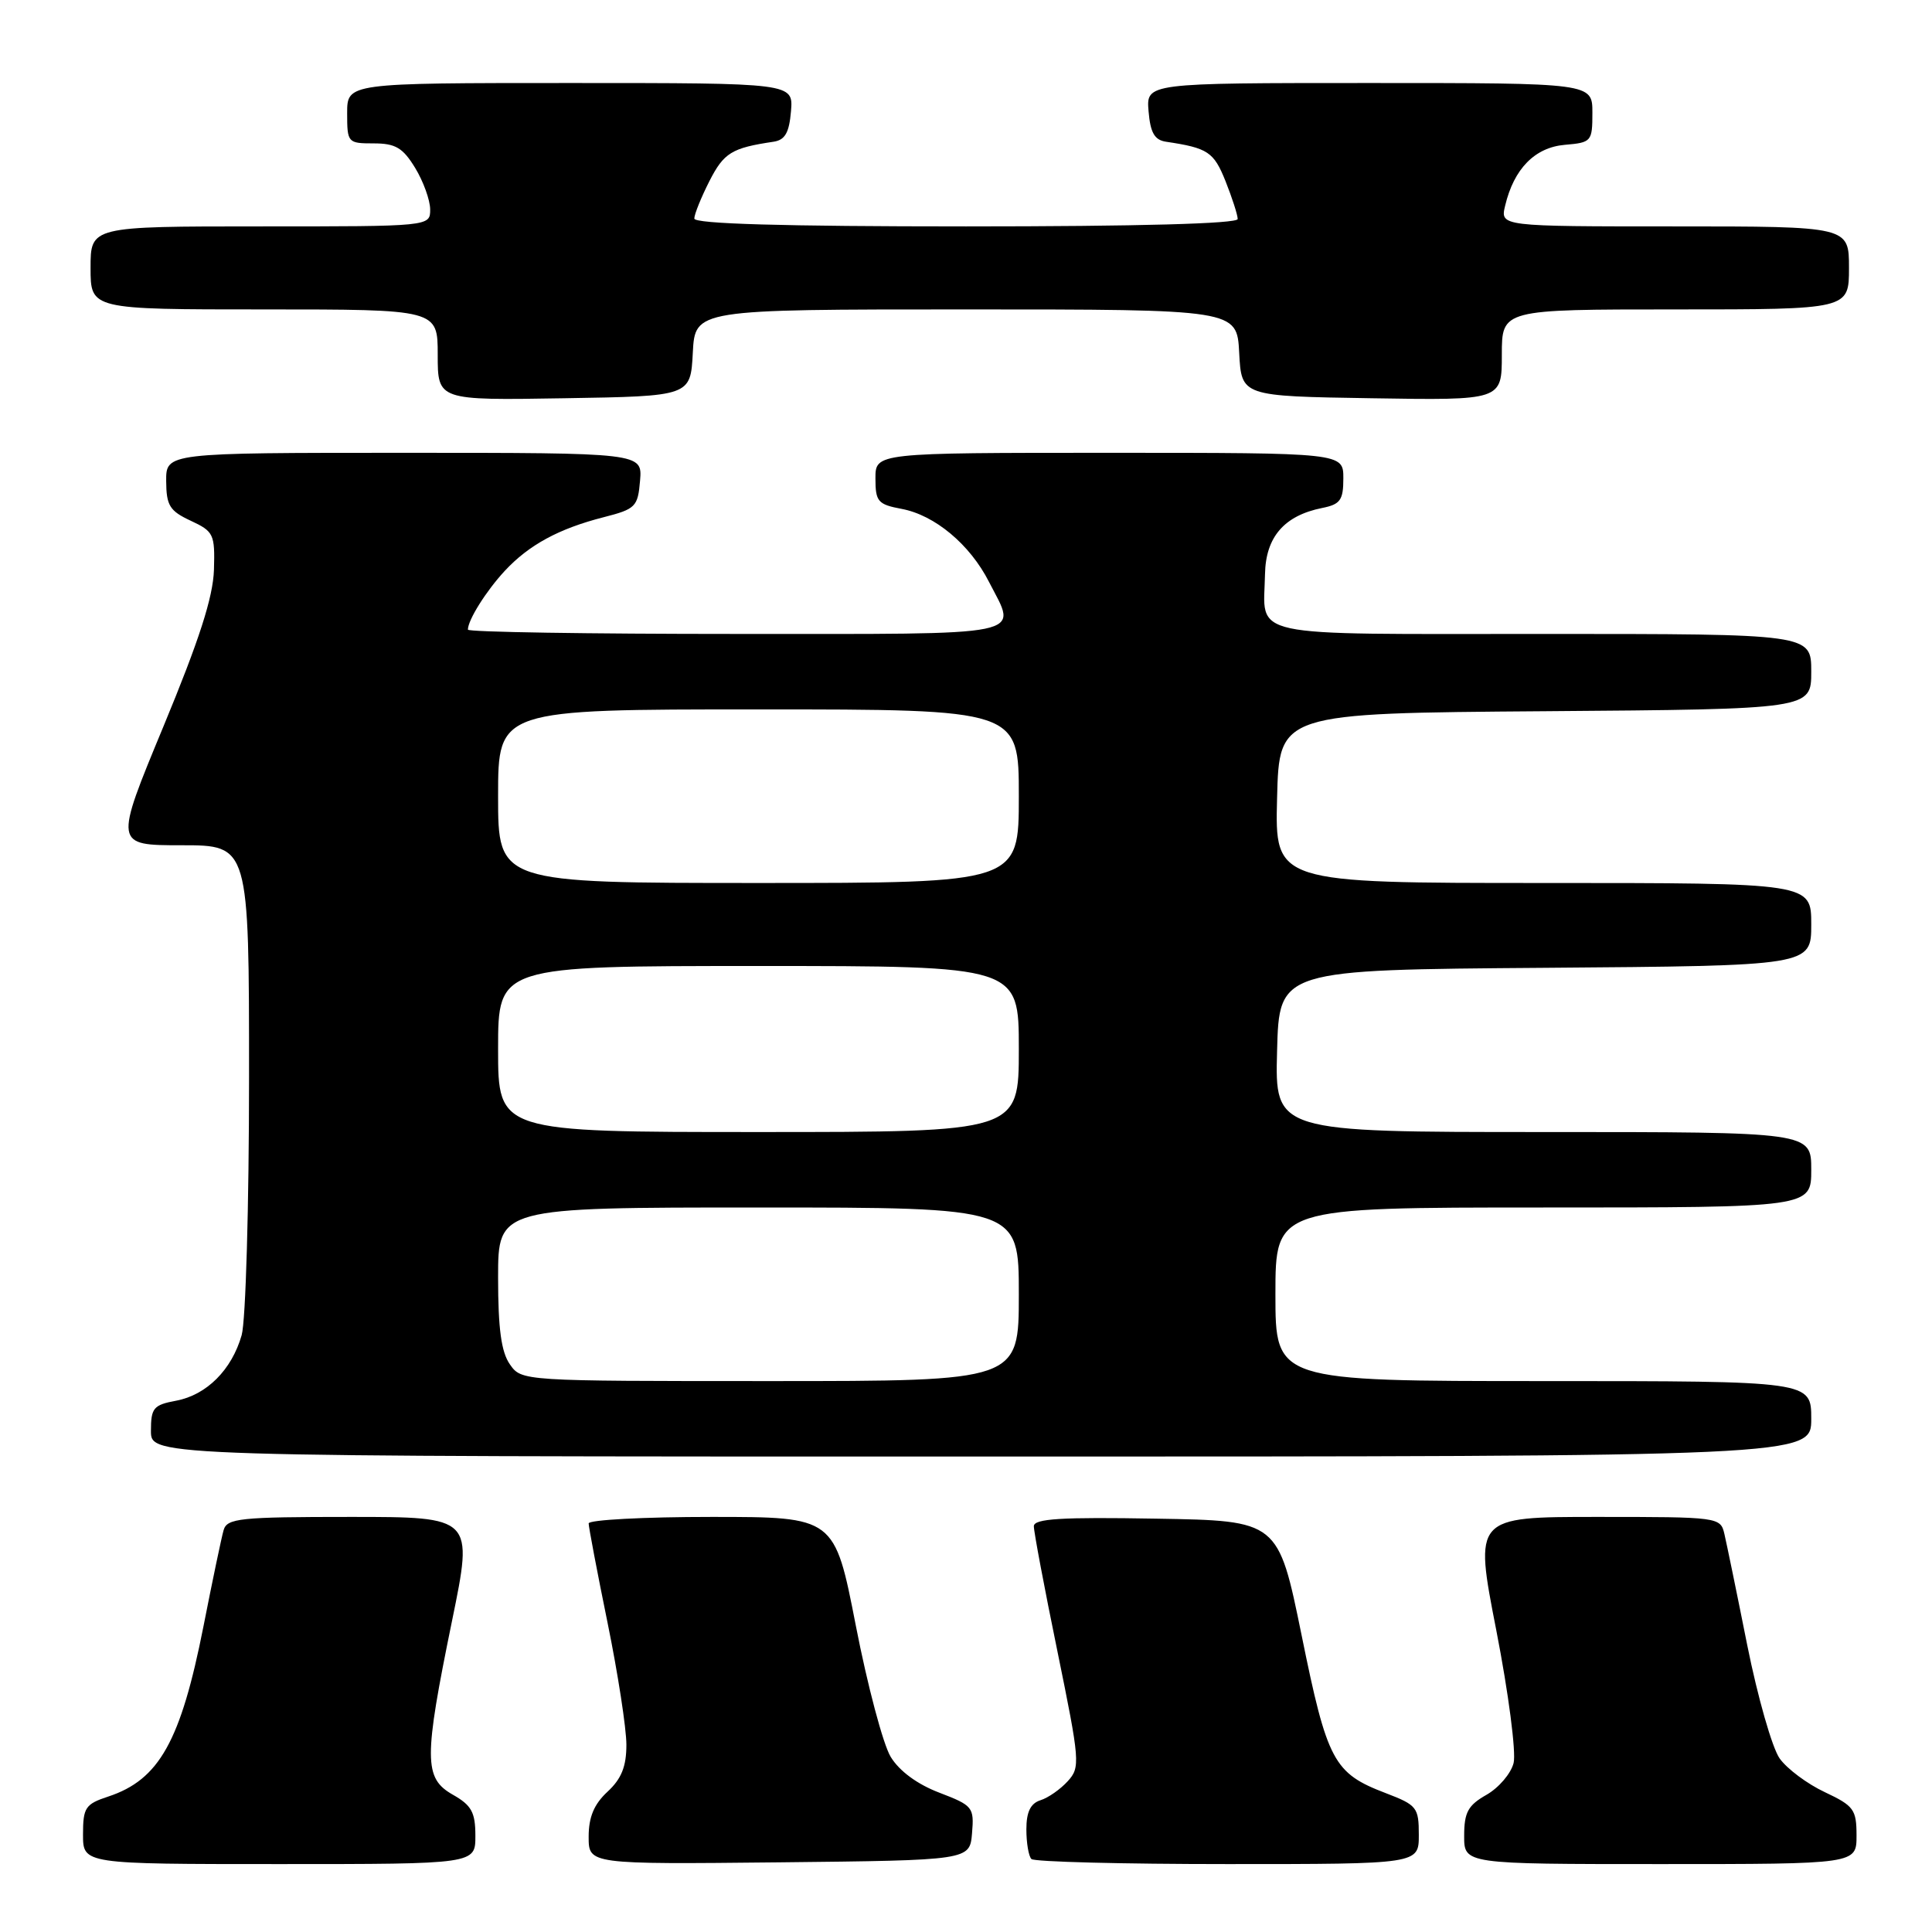 <?xml version="1.0" encoding="UTF-8" standalone="no"?>
<!DOCTYPE svg PUBLIC "-//W3C//DTD SVG 1.1//EN" "http://www.w3.org/Graphics/SVG/1.1/DTD/svg11.dtd" >
<svg xmlns="http://www.w3.org/2000/svg" xmlns:xlink="http://www.w3.org/1999/xlink" version="1.1" viewBox="0 0 256 256">
 <g >
 <path fill="currentColor"
d=" M 62.99 243.25 C 62.99 240.13 62.48 239.21 59.99 237.80 C 56.15 235.61 56.14 233.10 59.90 214.75 C 62.72 201.00 62.72 201.00 46.43 201.00 C 31.77 201.00 30.08 201.18 29.63 202.75 C 29.35 203.71 28.15 209.45 26.96 215.50 C 23.95 230.72 21.10 235.82 14.35 238.05 C 11.31 239.05 11.00 239.51 11.00 243.08 C 11.00 247.00 11.00 247.00 37.00 247.00 C 63.00 247.00 63.00 247.00 62.99 243.25 Z  M 128.80 242.91 C 129.09 239.46 128.90 239.24 124.47 237.54 C 121.55 236.43 119.16 234.67 118.02 232.79 C 117.02 231.15 114.94 223.32 113.40 215.40 C 110.59 201.00 110.59 201.00 94.29 201.00 C 85.33 201.00 78.00 201.39 78.00 201.86 C 78.00 202.34 79.12 208.25 80.50 215.00 C 81.88 221.75 83.00 229.03 83.00 231.19 C 83.00 234.07 82.35 235.70 80.50 237.41 C 78.71 239.07 78.00 240.77 78.00 243.38 C 78.00 247.03 78.00 247.03 103.25 246.77 C 128.50 246.50 128.50 246.50 128.80 242.91 Z  M 188.00 243.14 C 188.00 239.49 187.75 239.18 183.62 237.60 C 176.71 234.96 175.87 233.40 172.47 216.68 C 169.37 201.50 169.37 201.50 153.19 201.23 C 140.60 201.01 137.00 201.23 136.99 202.23 C 136.98 202.93 138.38 210.38 140.11 218.79 C 143.10 233.40 143.16 234.17 141.49 236.01 C 140.52 237.08 138.90 238.22 137.87 238.54 C 136.55 238.96 136.00 240.09 136.00 242.40 C 136.00 244.20 136.30 245.97 136.67 246.33 C 137.03 246.70 148.73 247.00 162.67 247.00 C 188.00 247.00 188.00 247.00 188.00 243.14 Z  M 246.00 243.22 C 246.00 239.77 245.64 239.28 241.80 237.47 C 239.49 236.39 236.79 234.38 235.81 233.00 C 234.83 231.62 232.90 224.88 231.52 218.00 C 230.15 211.12 228.78 204.49 228.49 203.25 C 227.97 201.03 227.74 201.00 211.65 201.00 C 195.33 201.00 195.33 201.00 198.27 216.04 C 199.89 224.35 200.91 232.21 200.56 233.61 C 200.21 235.00 198.60 236.89 196.97 237.82 C 194.52 239.21 194.01 240.14 194.01 243.25 C 194.00 247.00 194.00 247.00 220.00 247.00 C 246.00 247.00 246.00 247.00 246.00 243.22 Z  M 240.00 188.00 C 240.00 183.00 240.00 183.00 204.50 183.00 C 169.00 183.00 169.00 183.00 169.00 171.50 C 169.00 160.00 169.00 160.00 204.50 160.00 C 240.00 160.00 240.00 160.00 240.00 155.00 C 240.00 150.00 240.00 150.00 204.47 150.00 C 168.93 150.00 168.93 150.00 169.22 139.25 C 169.50 128.50 169.50 128.50 204.75 128.24 C 240.00 127.97 240.00 127.97 240.00 122.49 C 240.00 117.00 240.00 117.00 204.47 117.00 C 168.93 117.00 168.93 117.00 169.22 105.75 C 169.50 94.50 169.50 94.50 204.75 94.24 C 240.00 93.97 240.00 93.97 240.00 88.99 C 240.00 84.00 240.00 84.00 204.47 84.00 C 164.47 84.00 167.46 84.64 167.62 76.08 C 167.71 71.16 170.16 68.32 175.19 67.31 C 177.60 66.83 178.00 66.27 178.00 63.38 C 178.00 60.00 178.00 60.00 147.00 60.00 C 116.00 60.00 116.00 60.00 116.00 63.39 C 116.00 66.46 116.32 66.84 119.47 67.43 C 123.86 68.25 128.52 72.14 131.04 77.09 C 134.81 84.46 137.04 84.00 97.50 84.00 C 77.97 84.00 62.00 83.75 62.00 83.43 C 62.00 82.16 64.40 78.33 66.87 75.66 C 70.07 72.21 74.04 70.05 80.00 68.53 C 84.22 67.45 84.52 67.15 84.81 63.69 C 85.12 60.00 85.12 60.00 53.56 60.00 C 22.00 60.00 22.00 60.00 22.02 63.75 C 22.04 66.99 22.48 67.70 25.27 69.00 C 28.32 70.42 28.49 70.78 28.35 75.50 C 28.23 79.14 26.41 84.79 21.66 96.25 C 15.13 112.00 15.13 112.00 24.07 112.00 C 33.00 112.00 33.00 112.00 33.00 142.76 C 33.00 159.77 32.56 175.03 32.02 176.92 C 30.71 181.51 27.38 184.84 23.34 185.60 C 20.33 186.16 20.00 186.56 20.00 189.61 C 20.00 193.00 20.00 193.00 130.00 193.00 C 240.00 193.00 240.00 193.00 240.00 188.00 Z  M 91.80 46.75 C 92.10 41.00 92.10 41.00 128.00 41.00 C 163.90 41.00 163.90 41.00 164.20 46.75 C 164.50 52.50 164.50 52.50 181.75 52.77 C 199.00 53.05 199.00 53.05 199.00 47.02 C 199.00 41.00 199.00 41.00 222.00 41.00 C 245.00 41.00 245.00 41.00 245.00 35.50 C 245.00 30.00 245.00 30.00 221.89 30.00 C 198.78 30.00 198.78 30.00 199.44 27.25 C 200.60 22.36 203.38 19.53 207.35 19.19 C 210.88 18.89 211.00 18.75 211.00 14.94 C 211.00 11.00 211.00 11.00 181.44 11.00 C 151.88 11.00 151.88 11.00 152.19 14.74 C 152.43 17.59 152.98 18.55 154.50 18.78 C 160.06 19.61 160.83 20.12 162.39 24.01 C 163.27 26.23 164.00 28.48 164.00 29.02 C 164.00 29.64 150.84 30.00 128.00 30.00 C 103.75 30.00 92.00 29.66 92.00 28.96 C 92.00 28.39 92.91 26.15 94.01 23.98 C 95.92 20.24 96.96 19.60 102.50 18.78 C 104.02 18.55 104.57 17.59 104.81 14.74 C 105.12 11.00 105.12 11.00 75.56 11.00 C 46.00 11.00 46.00 11.00 46.00 15.00 C 46.00 18.91 46.08 19.00 49.51 19.00 C 52.41 19.00 53.38 19.58 55.01 22.25 C 56.10 24.04 56.99 26.51 57.00 27.75 C 57.00 30.00 57.00 30.00 34.50 30.00 C 12.00 30.00 12.00 30.00 12.00 35.50 C 12.00 41.00 12.00 41.00 35.00 41.00 C 58.00 41.00 58.00 41.00 58.00 47.02 C 58.00 53.05 58.00 53.05 74.75 52.77 C 91.50 52.50 91.50 52.50 91.80 46.75 Z  M 67.56 180.78 C 66.42 179.15 66.00 176.06 66.00 169.28 C 66.00 160.00 66.00 160.00 100.50 160.00 C 135.00 160.00 135.00 160.00 135.00 171.50 C 135.00 183.00 135.00 183.00 102.06 183.00 C 69.15 183.00 69.11 183.00 67.56 180.78 Z  M 66.00 139.00 C 66.00 128.00 66.00 128.00 100.50 128.00 C 135.00 128.00 135.00 128.00 135.00 139.00 C 135.00 150.00 135.00 150.00 100.50 150.00 C 66.00 150.00 66.00 150.00 66.00 139.00 Z  M 66.00 105.50 C 66.00 94.00 66.00 94.00 100.50 94.00 C 135.00 94.00 135.00 94.00 135.00 105.50 C 135.00 117.00 135.00 117.00 100.50 117.00 C 66.00 117.00 66.00 117.00 66.00 105.50 Z "/>
</g>
</svg>